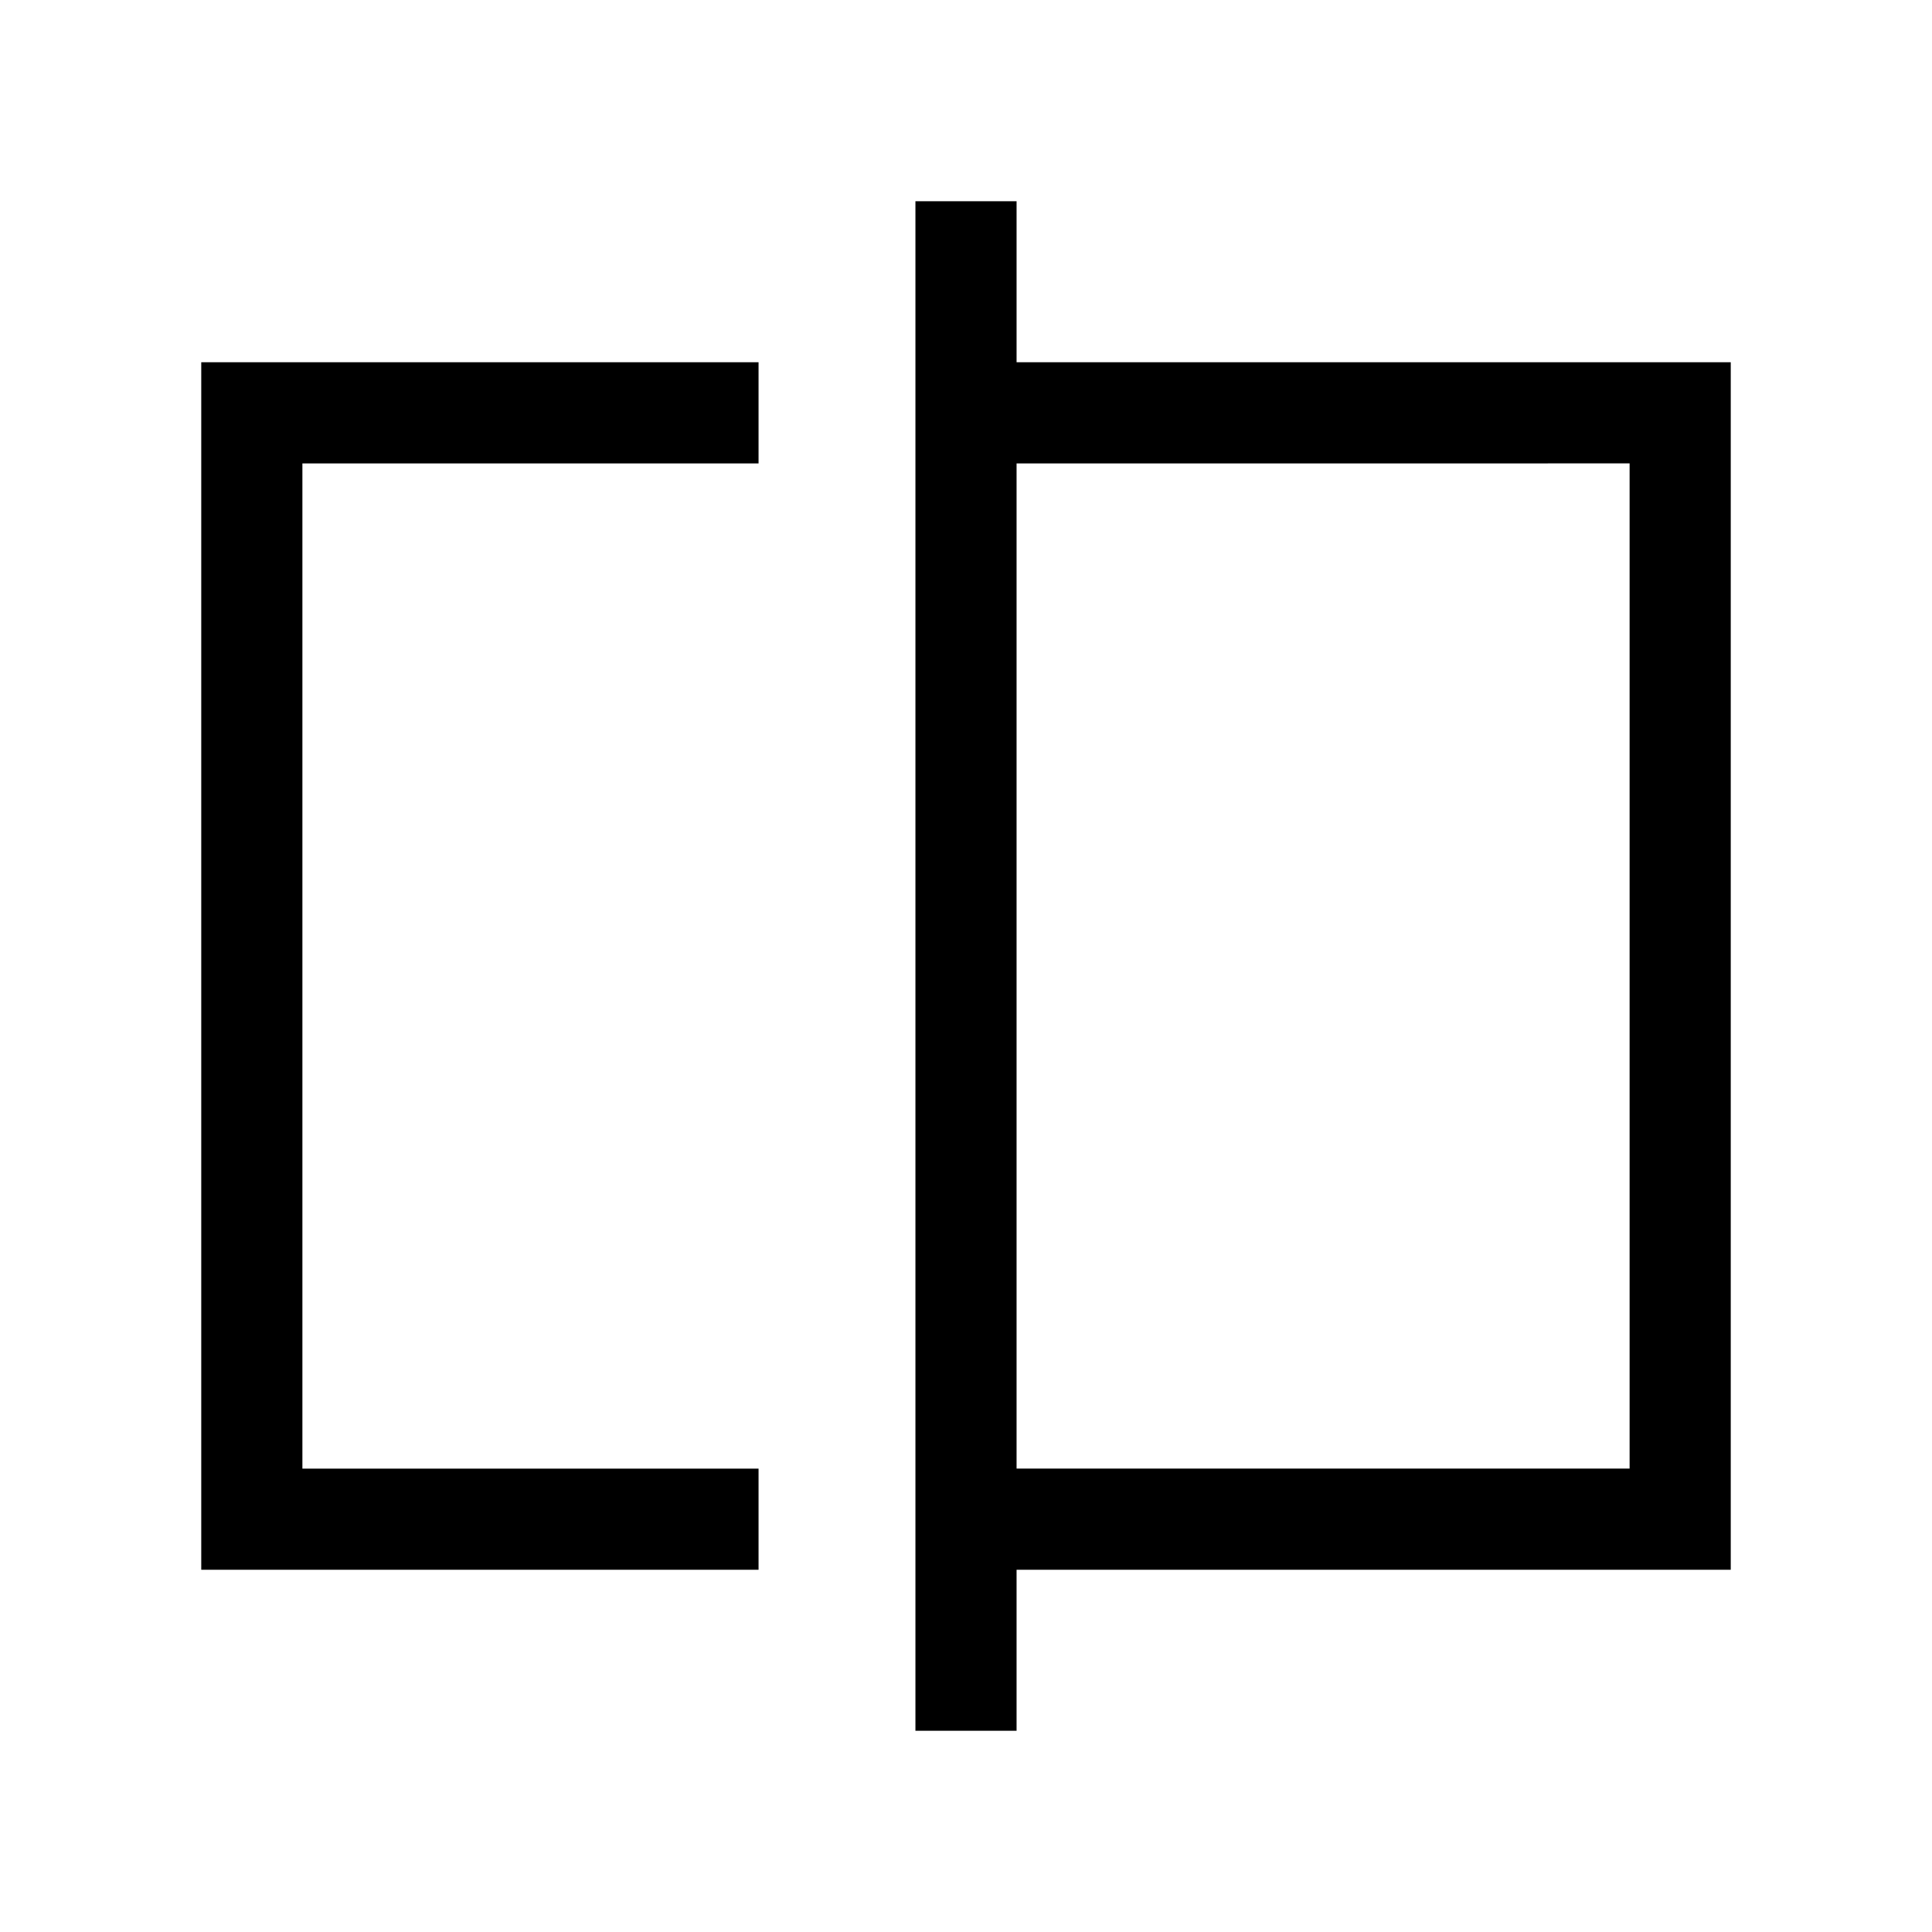 <svg xmlns="http://www.w3.org/2000/svg" height="40" viewBox="0 -960 960 960" width="40"><path d="M100-180v-600h276.92v50.26H150.26v499.48h226.66V-180H100Zm354.87 80v-760h50.26v80H860v600H505.13v80h-50.26Zm50.26-130.26h304.61v-499.48H505.13v499.48Zm304.61 0v-499.48 499.48Zm-659.48 0v-499.48 499.48Z"/></svg>